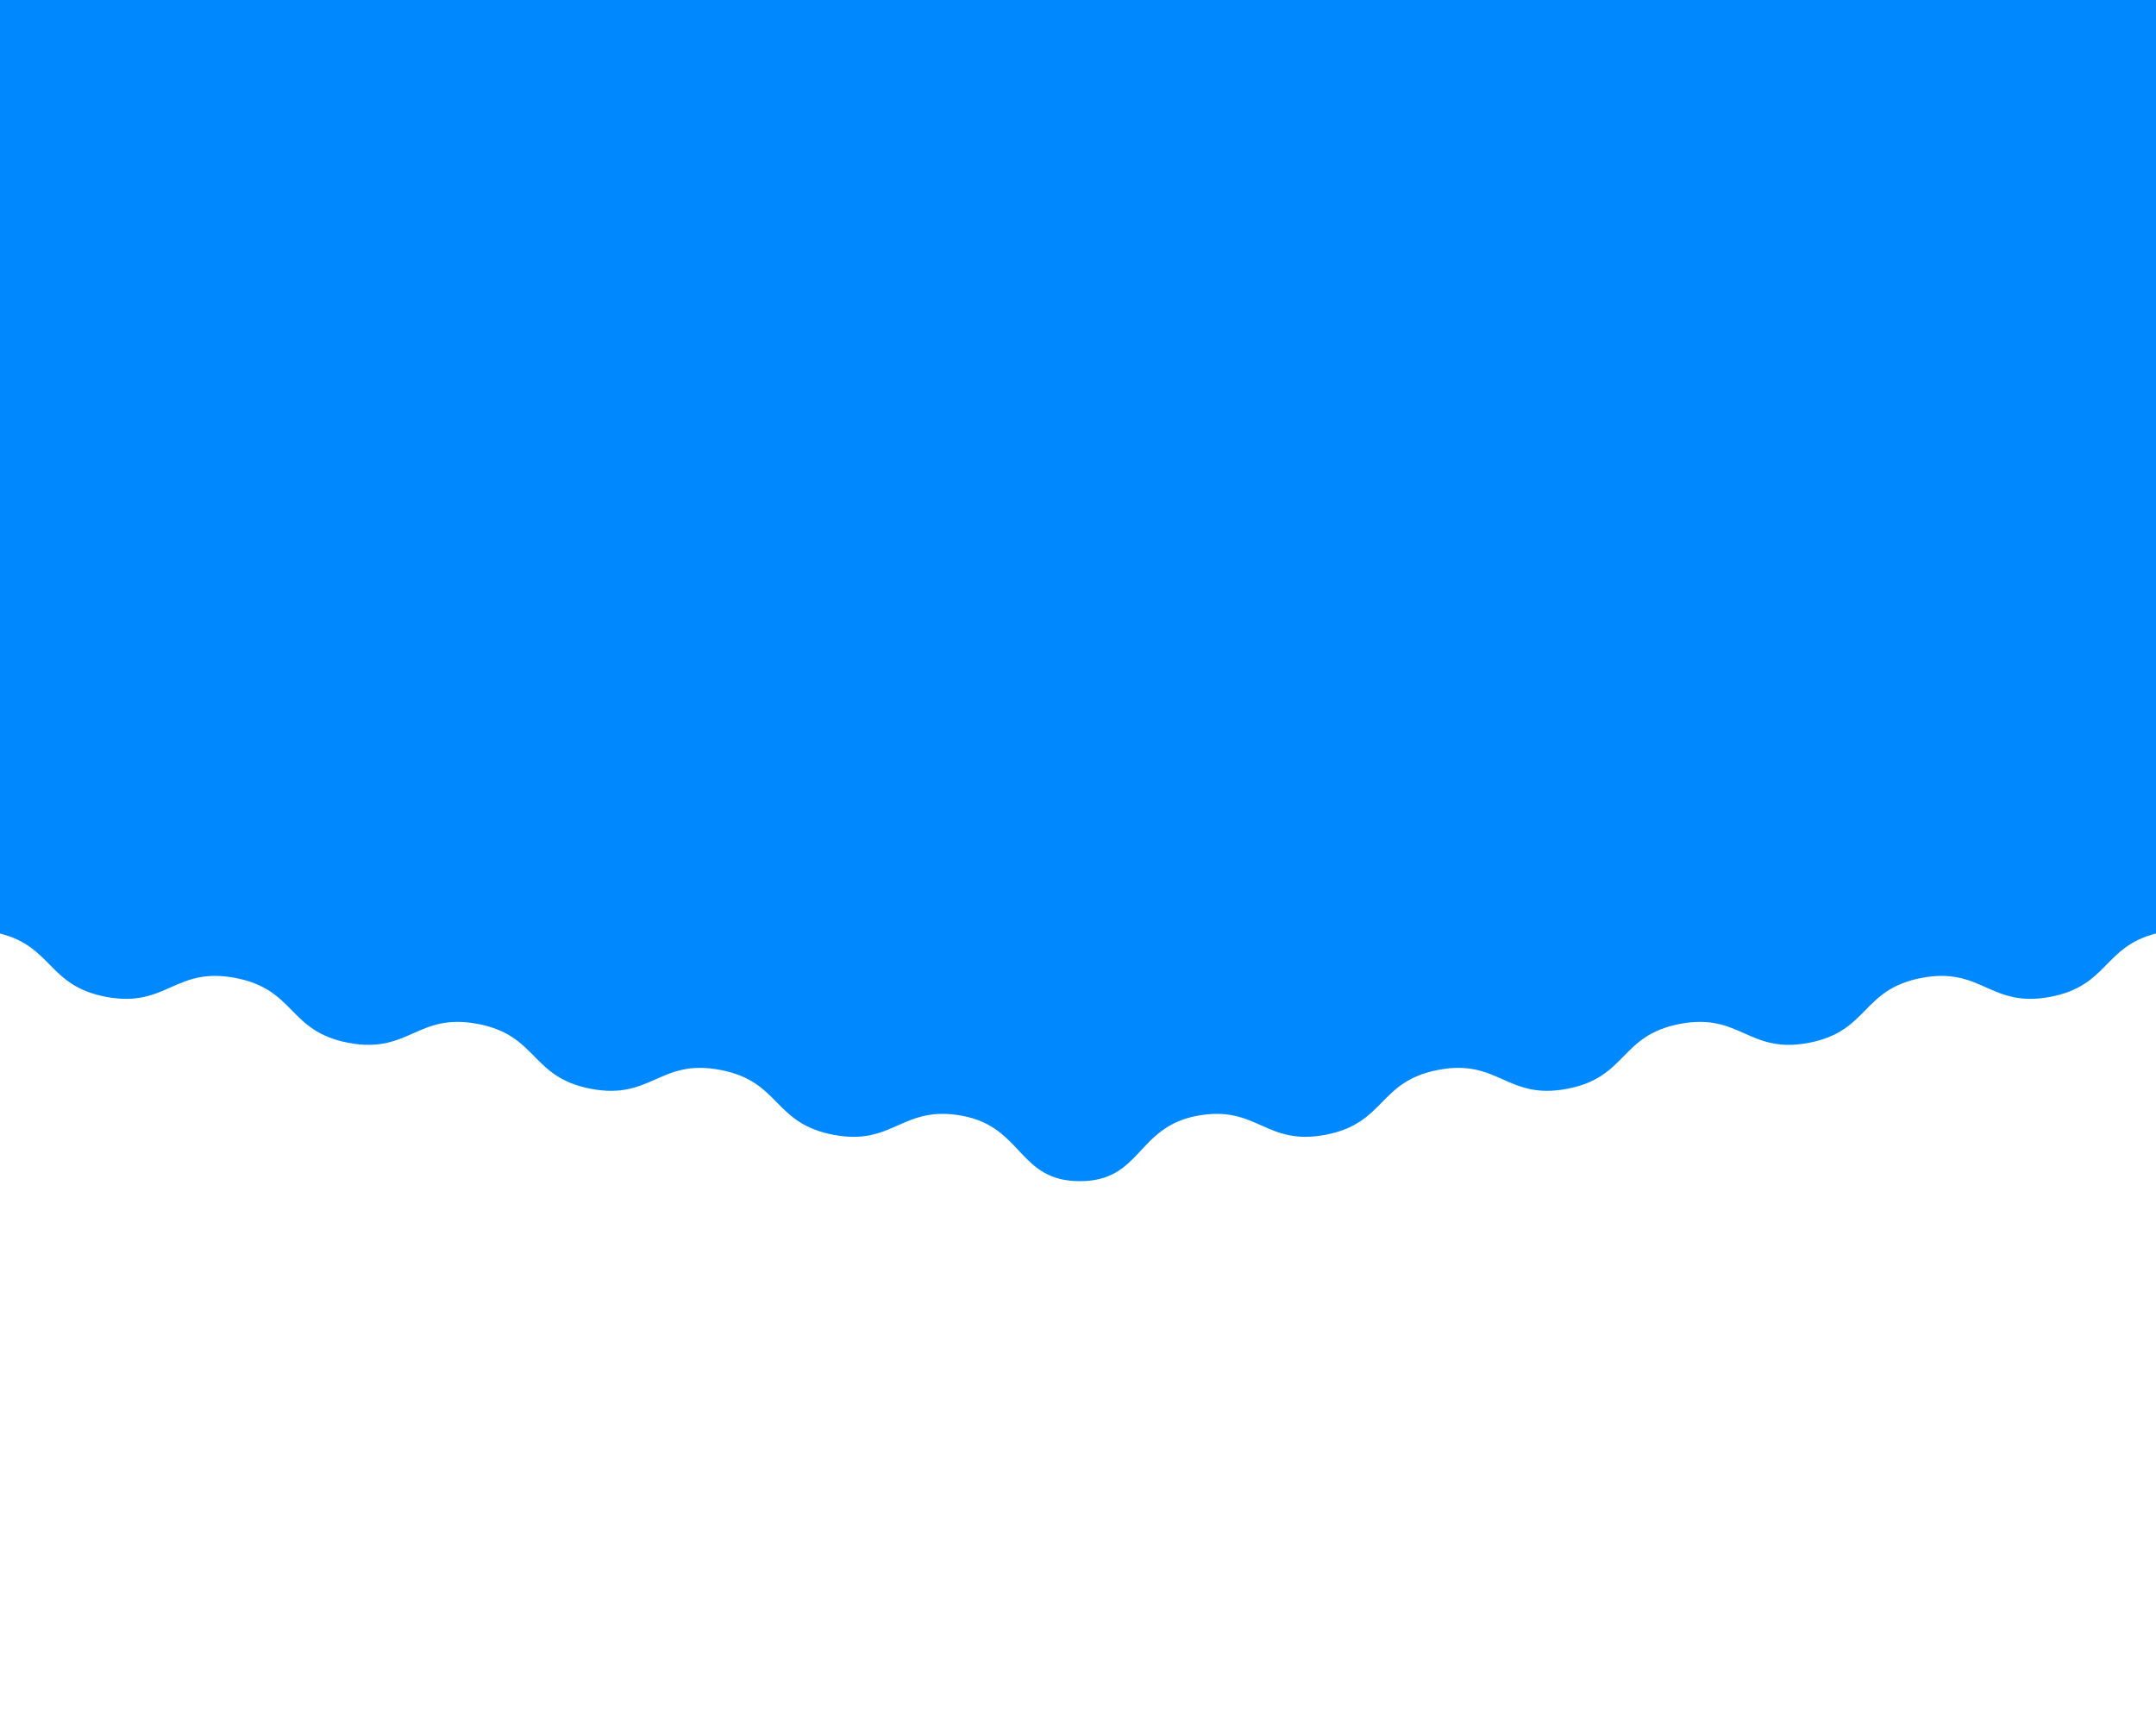 <svg xmlns="http://www.w3.org/2000/svg" width="1920" height="1541.467" viewBox="0 0 1920 1541.467">
  <g id="mask-test3312" transform="translate(0 196.233)">
    <path id="Path_17470" data-name="Path 17470" d="M1920-196.233V635.02c-46.86,11.9-42.5,46.58-94.05,56.38-53.79,10.24-60.9-27.09-114.7-16.85s-46.69,47.57-100.48,57.81-60.9-27.09-114.69-16.86-46.69,47.57-100.49,57.81-60.89-27.09-114.69-16.86-46.69,47.57-100.48,57.81-60.9-27.09-114.69-16.85-49.28,58.14-104.03,58.14c-54.95,0-50.45-47.91-104.44-58.15s-61.06,27.1-115.05,16.86-46.9-47.57-100.89-57.81-61.06,27.1-115.04,16.86-46.9-47.57-100.89-57.81-61.06,27.09-115.04,16.86-46.9-47.58-100.89-57.81S148.4,701.64,94.42,691.4C42.7,681.6,47.03,646.91,0,635.01V-196.233Z" fill="#08f"/>
    <path id="Rectangle_1482" data-name="Rectangle 1482" d="M0,0H1920V1539H0Z" transform="translate(0 -193.767)" fill="none"/>
  </g>
</svg>
